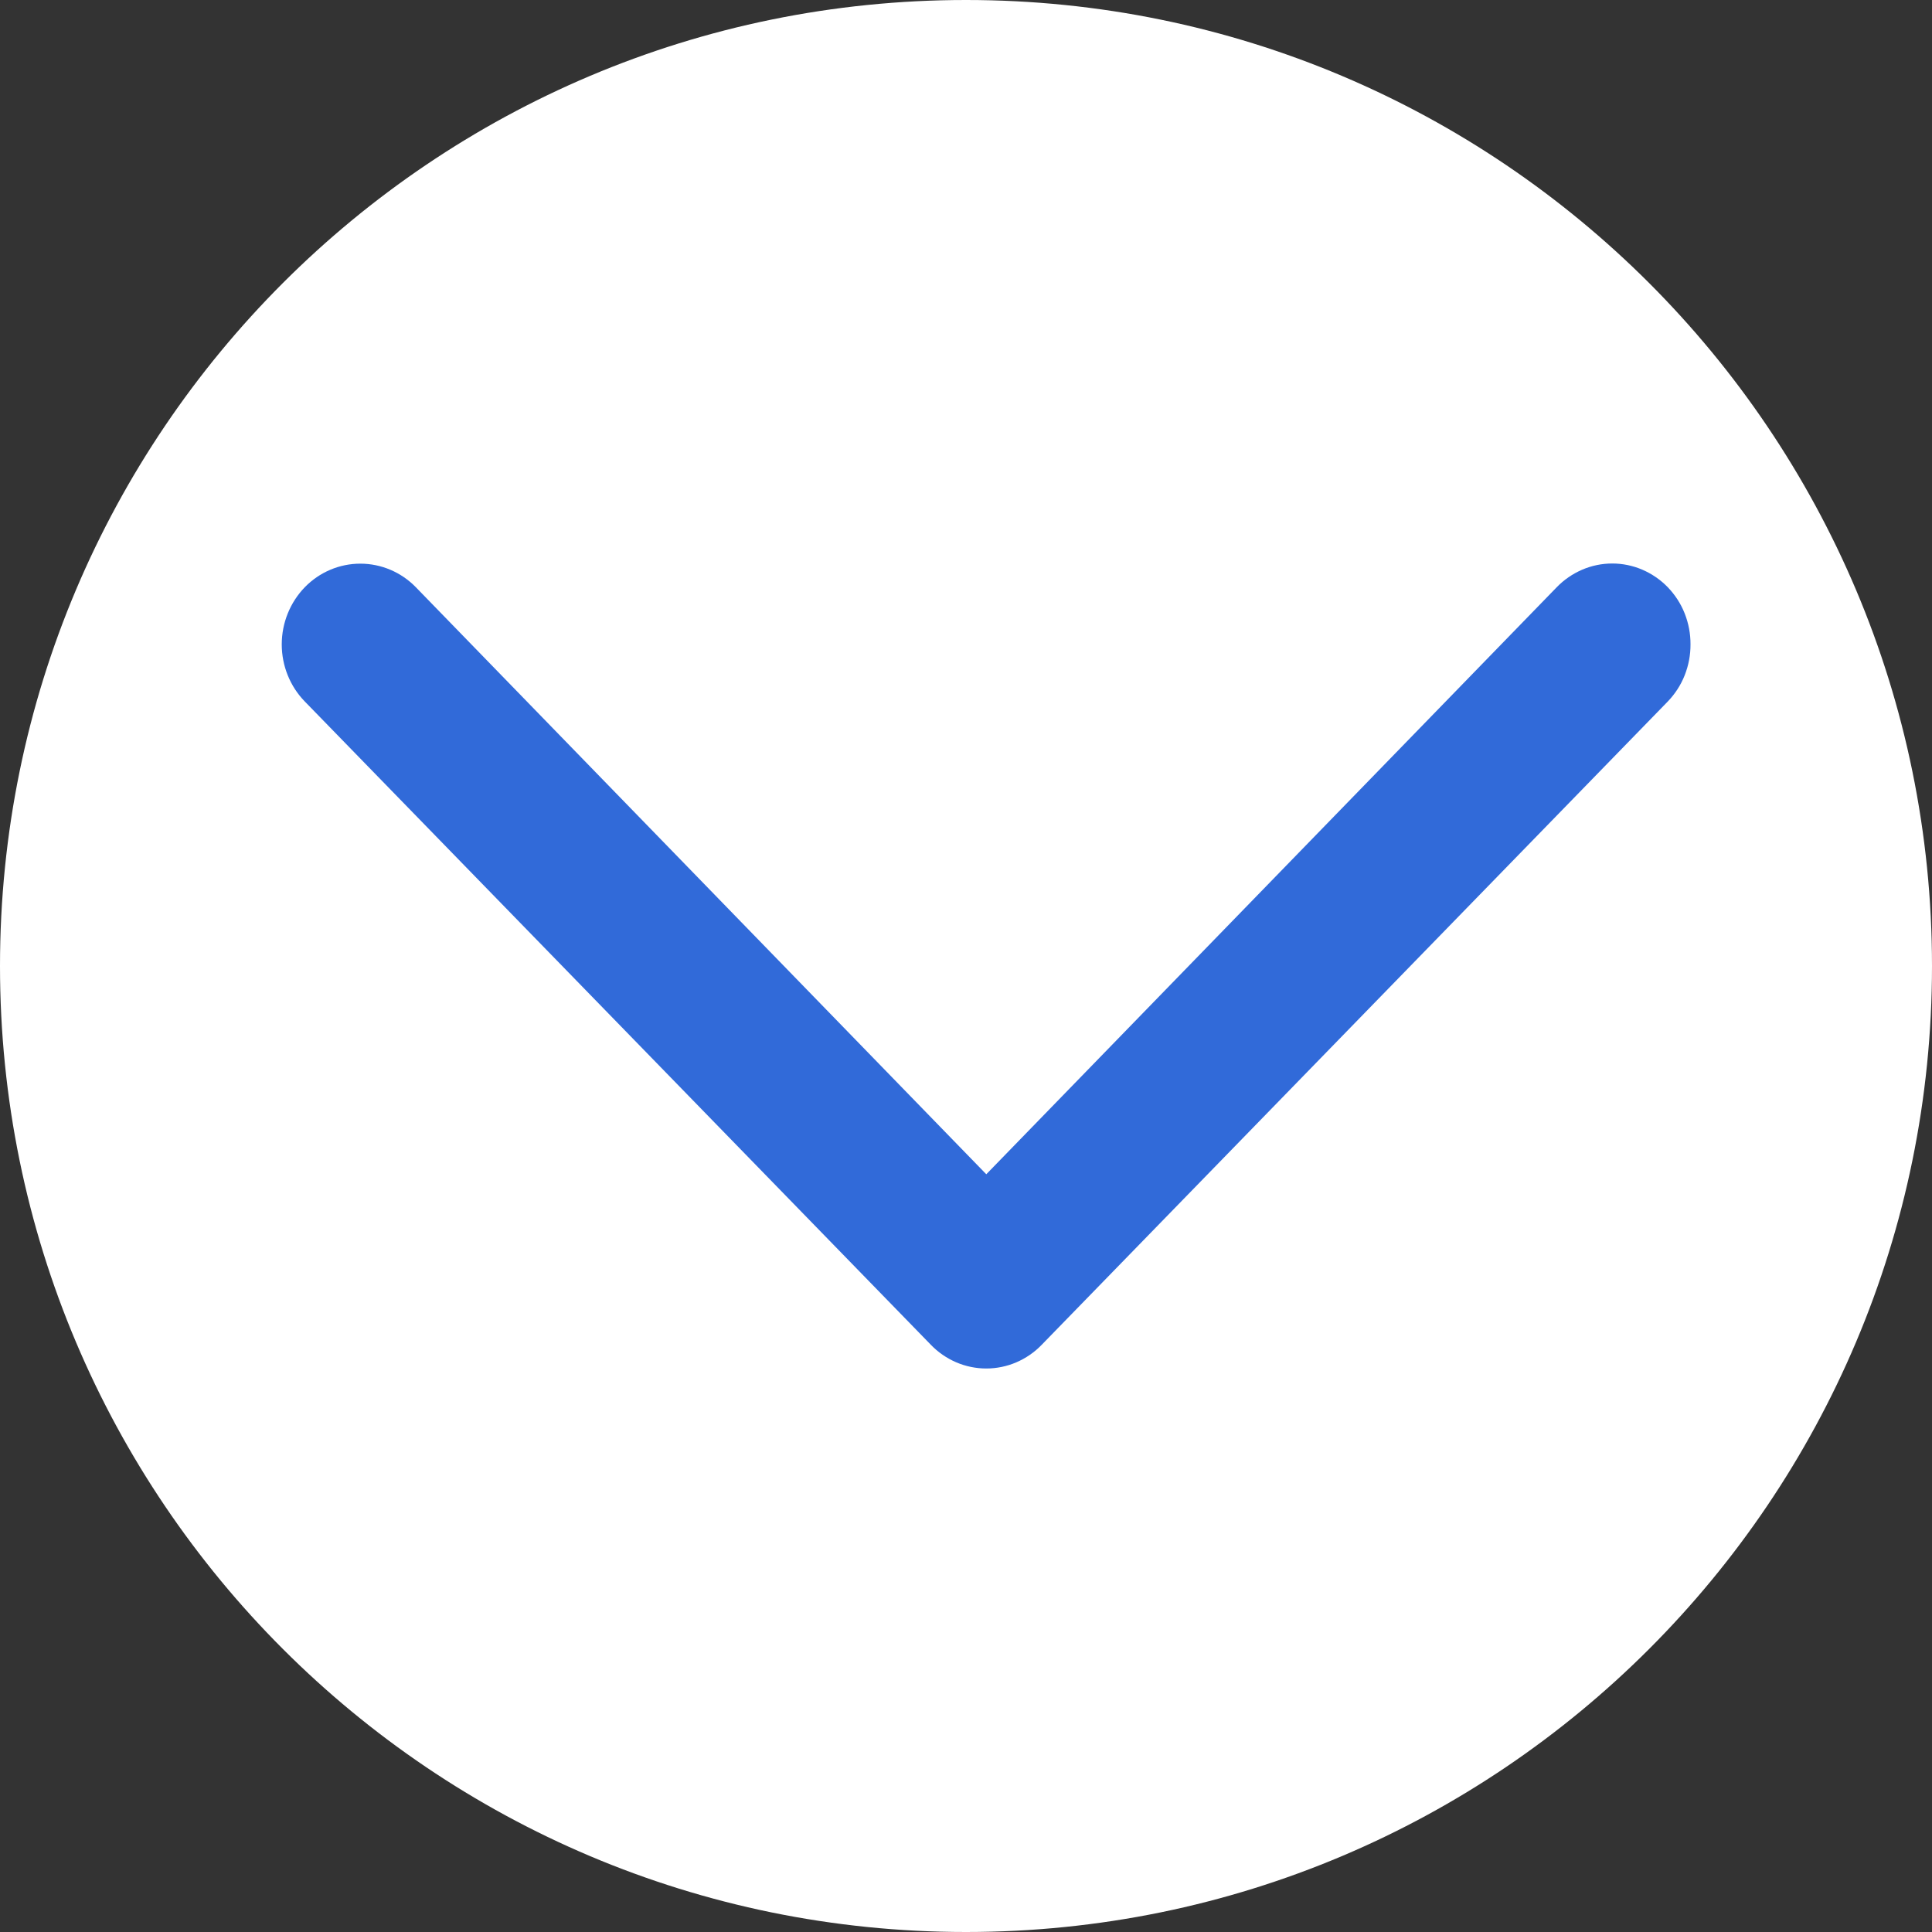 <svg width="24" height="24" viewBox="0 0 24 24" fill="none" xmlns="http://www.w3.org/2000/svg">
<rect x="0" y="0" width="24" height="24" fill="#333333" stroke="none"/>
<g id="4781844_arrow_back_chevron_direction_left_icon 1" clip-path="url(#clip0_4510_4313)">
<g id="frame">
<path id="Vector" d="M12 24C18.627 24 24 18.627 24 12C24 5.373 18.627 -8.1423e-07 12 -5.24537e-07C5.373 -2.34843e-07 -8.1423e-07 5.373 -5.24537e-07 12C-2.34843e-07 18.627 5.373 24 12 24Z" fill="white"/>
<g id="Layer 2">
<path id="Vector_2" d="M21 8.005C21.001 8.136 20.976 8.266 20.928 8.388C20.88 8.51 20.808 8.62 20.718 8.714L12.942 16.704C12.852 16.798 12.744 16.872 12.626 16.923C12.507 16.974 12.38 17 12.252 17C12.124 17 11.997 16.974 11.878 16.923C11.76 16.872 11.652 16.798 11.562 16.704L3.786 8.714C3.603 8.526 3.5 8.271 3.5 8.005C3.5 7.739 3.603 7.484 3.786 7.295C3.969 7.107 4.217 7.002 4.476 7.002C4.735 7.002 4.983 7.107 5.166 7.295L12.252 14.587L19.338 7.295C19.428 7.202 19.536 7.128 19.654 7.077C19.773 7.026 19.9 7 20.028 7C20.156 7 20.283 7.026 20.402 7.077C20.52 7.128 20.628 7.202 20.718 7.295C20.808 7.389 20.88 7.499 20.928 7.621C20.976 7.743 21.001 7.873 21 8.005Z" fill="#316AD9"/>
</g>
</g>
</g>
<defs>
<clipPath id="clip0_4510_4313">
<rect width="24" height="24" fill="white" transform="translate(0 24) rotate(-90)"/>
</clipPath>
</defs>
</svg>
